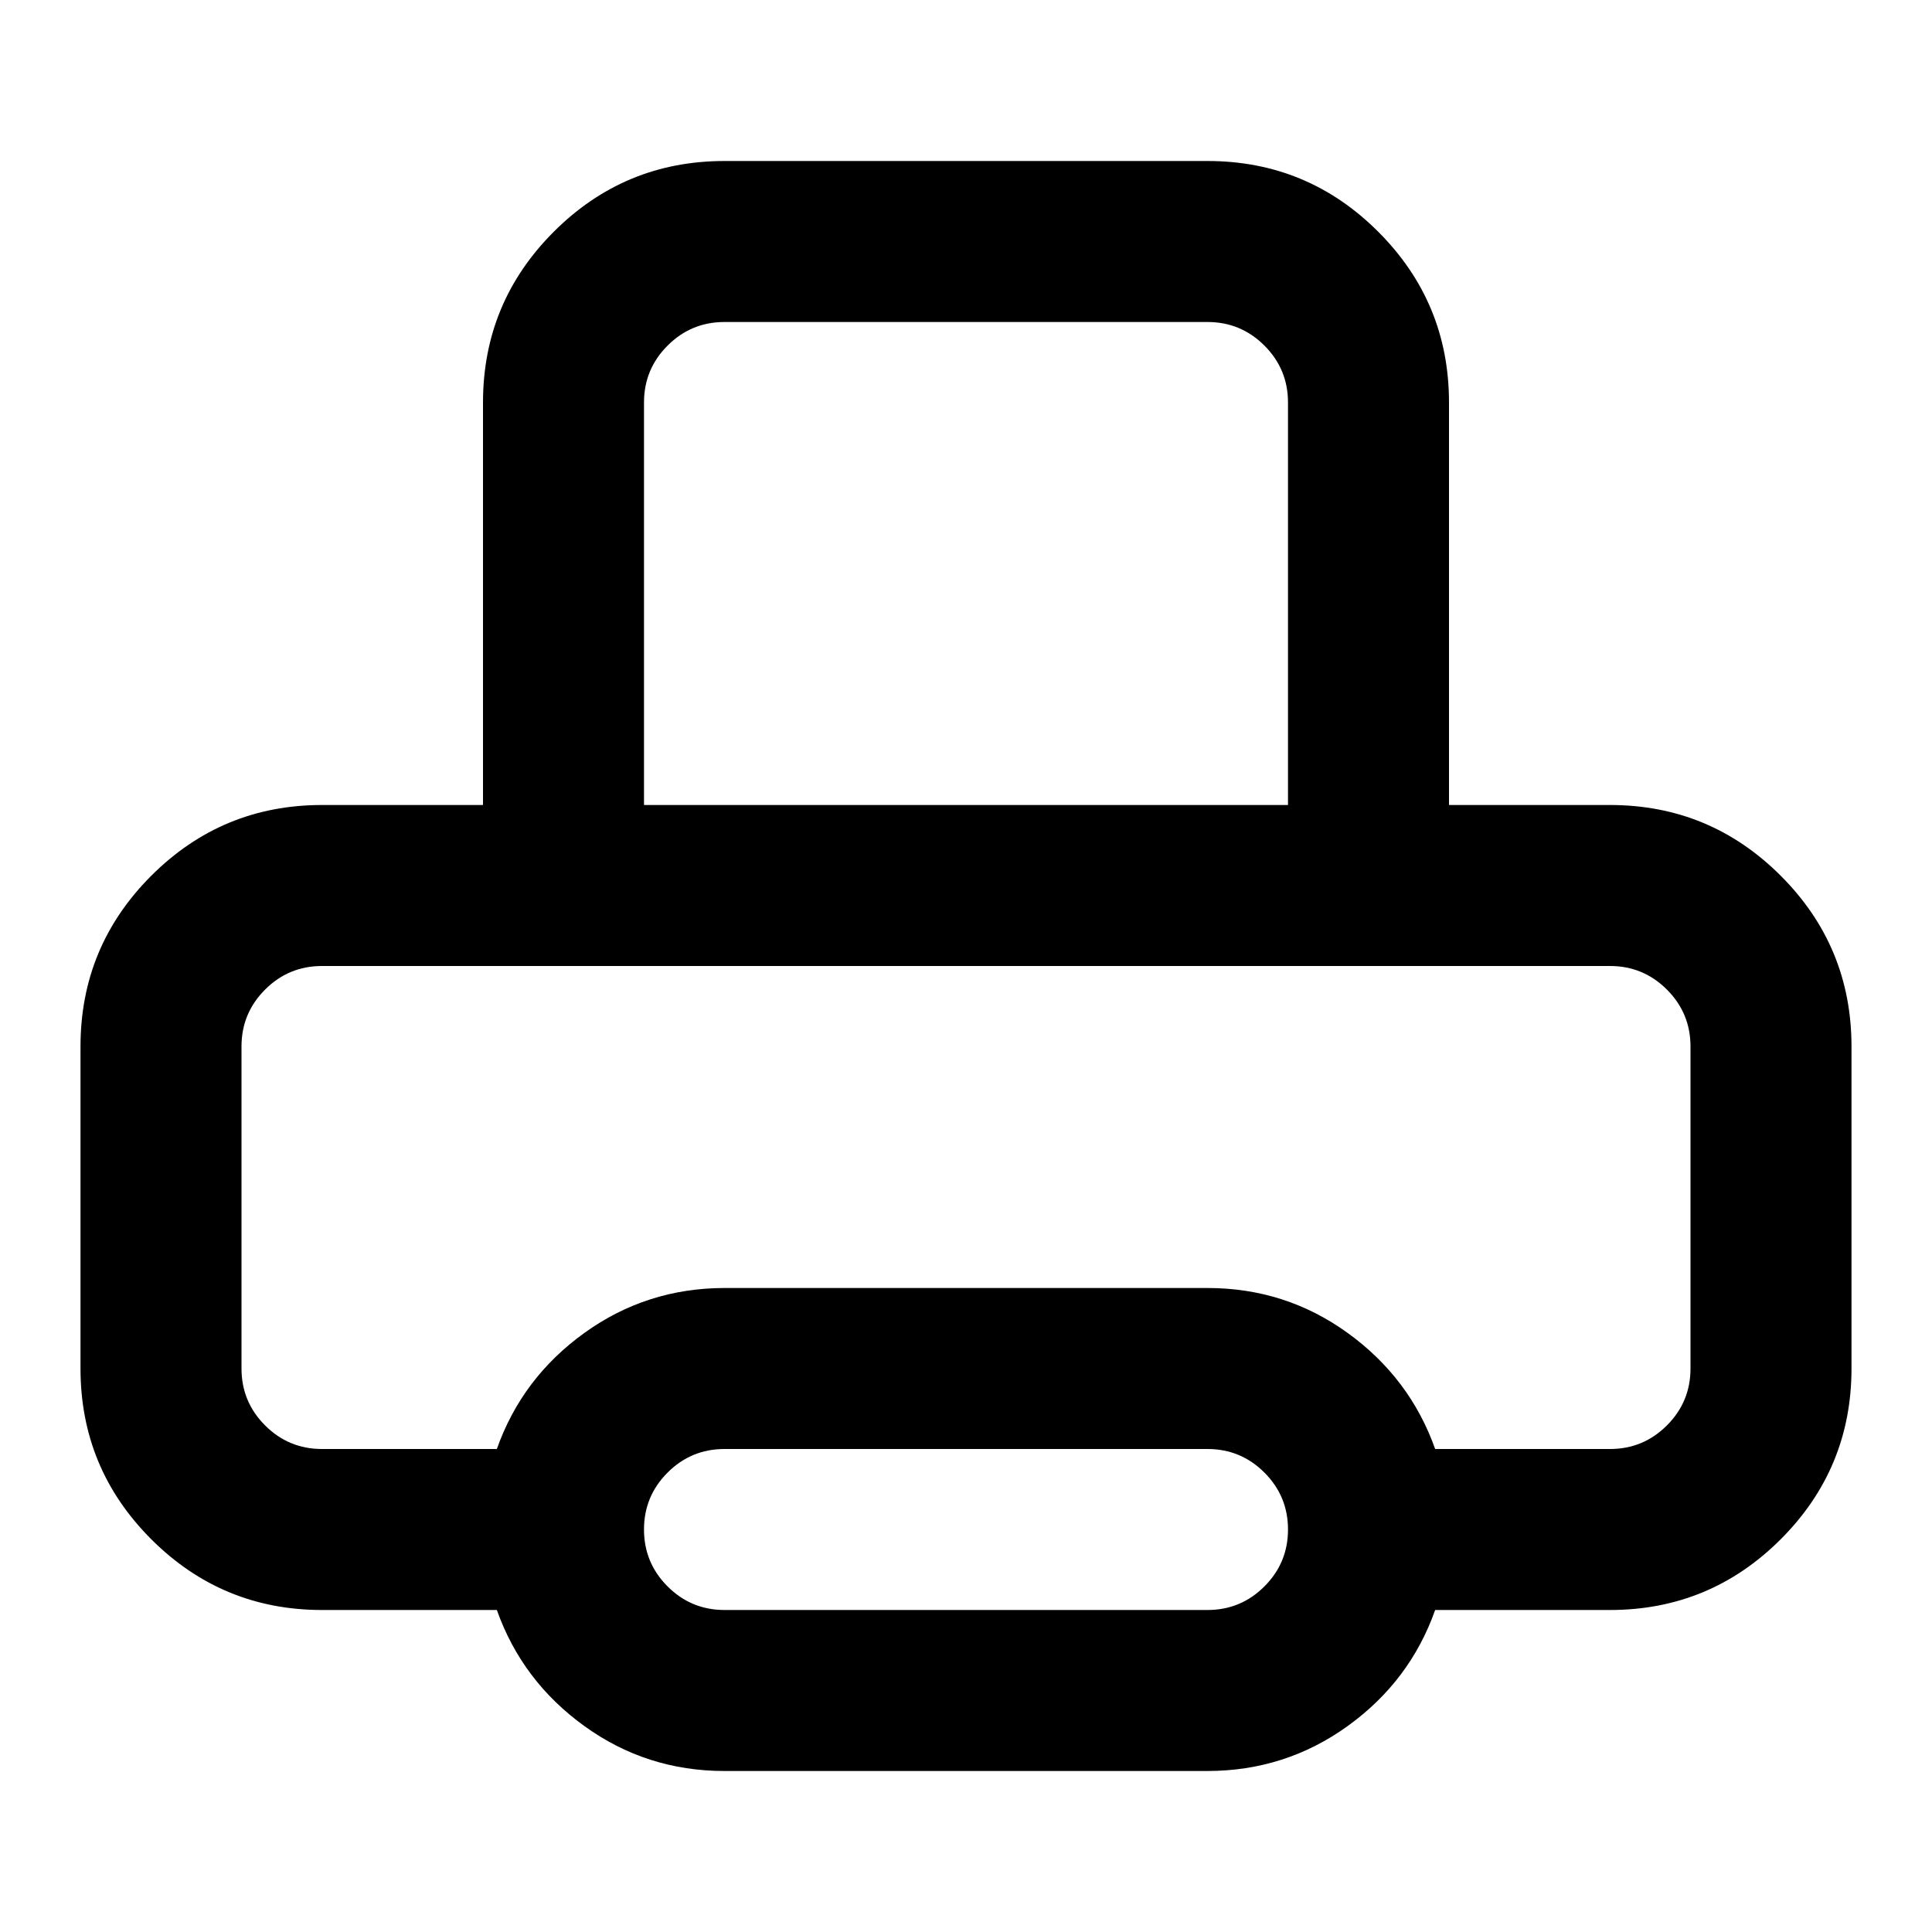 <svg xmlns="http://www.w3.org/2000/svg" viewBox="0 0 24 24"><path d="M9 2h6q1.242 0 2.121.879T18 5v5h2q1.242 0 2.121.879T23 13v4q0 1.242-.879 2.121T20 20h-2.172q-.312.883-1.086 1.441T15 22H9q-.969 0-1.742-.559T6.172 20H4q-1.242 0-2.121-.879T1 17v-4q0-1.242.879-2.121T4 10h2V5q0-1.242.879-2.121T9 2zm6 16H9q-.414 0-.707.293T8 19t.293.707T9 20h6q.414 0 .707-.293T16 19t-.293-.707T15 18zm5-6H4q-.414 0-.707.293T3 13v4q0 .414.293.707T4 18h2.172q.312-.883 1.086-1.441T9 16h6q.969 0 1.742.559T17.828 18H20q.414 0 .707-.293T21 17v-4q0-.414-.293-.707T20 12zm-5-8H9q-.414 0-.707.293T8 5v5h8V5q0-.414-.293-.707T15 4z"/></svg>
